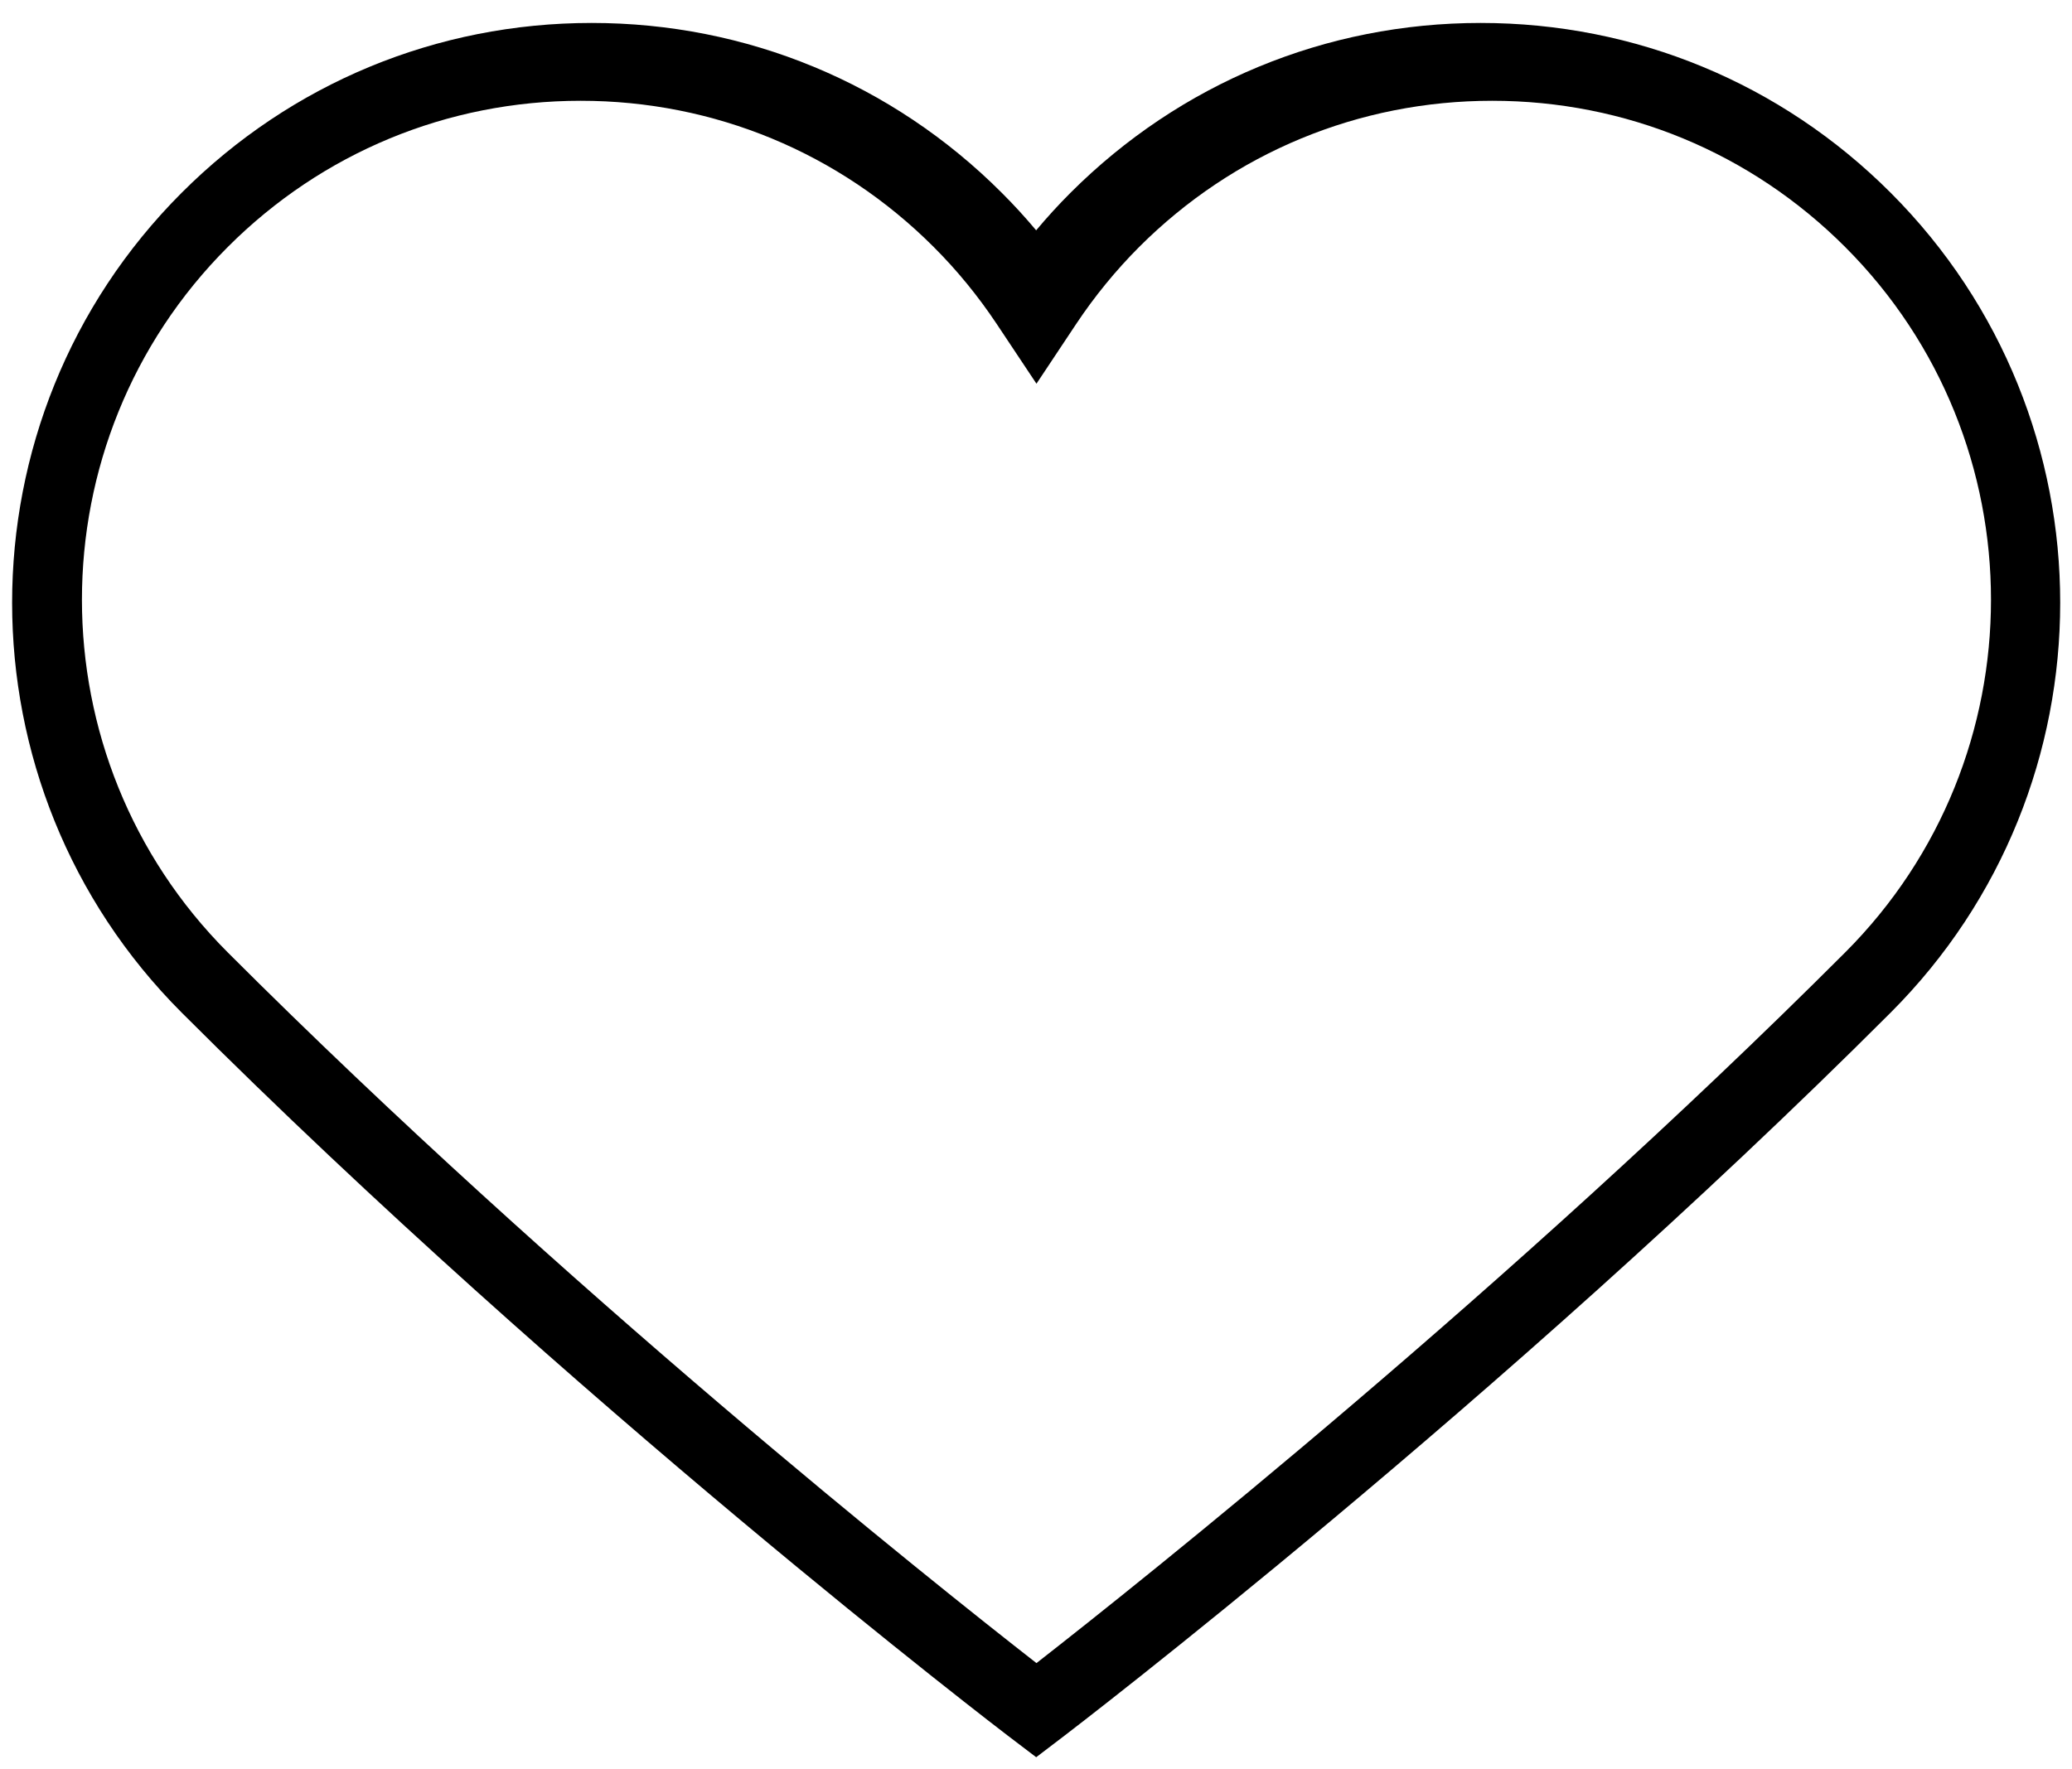 <svg width="89" height="76" viewBox="0 0 89 76" xmlns="http://www.w3.org/2000/svg"><path d="M44.508 75.5l-1.213-.922c-.186-.141-18.723-14.301-35.49-31.07-9.713-9.713-9.713-25.514 0-35.227C12.508 3.576 18.762.986 25.414.986c6.654 0 12.91 2.59 17.613 7.295.516.514 1.01 1.055 1.48 1.615.469-.561.963-1.102 1.477-1.615C50.691 3.576 56.945.986 63.599.986c6.654 0 12.908 2.59 17.611 7.295 9.711 9.713 9.711 25.516 0 35.227-16.77 16.77-35.309 30.93-35.492 31.07l-1.21.922zM24.943 4.33c-5.725 0-11.108 2.229-15.155 6.278-8.358 8.358-8.358 21.96 0 30.318C24.262 55.4 40.044 67.964 44.52 71.456c4.473-3.492 20.258-16.056 34.732-30.53 8.358-8.358 8.358-21.96 0-30.318-4.049-4.049-9.432-6.278-15.157-6.278-5.725 0-11.11 2.229-15.161 6.278-1.002 1.004-1.914 2.118-2.708 3.311l-1.706 2.567-1.708-2.567c-.793-1.191-1.704-2.307-2.71-3.311-4.049-4.049-9.432-6.278-15.159-6.278z" fill="#000" fill-rule="nonzero"/></svg>